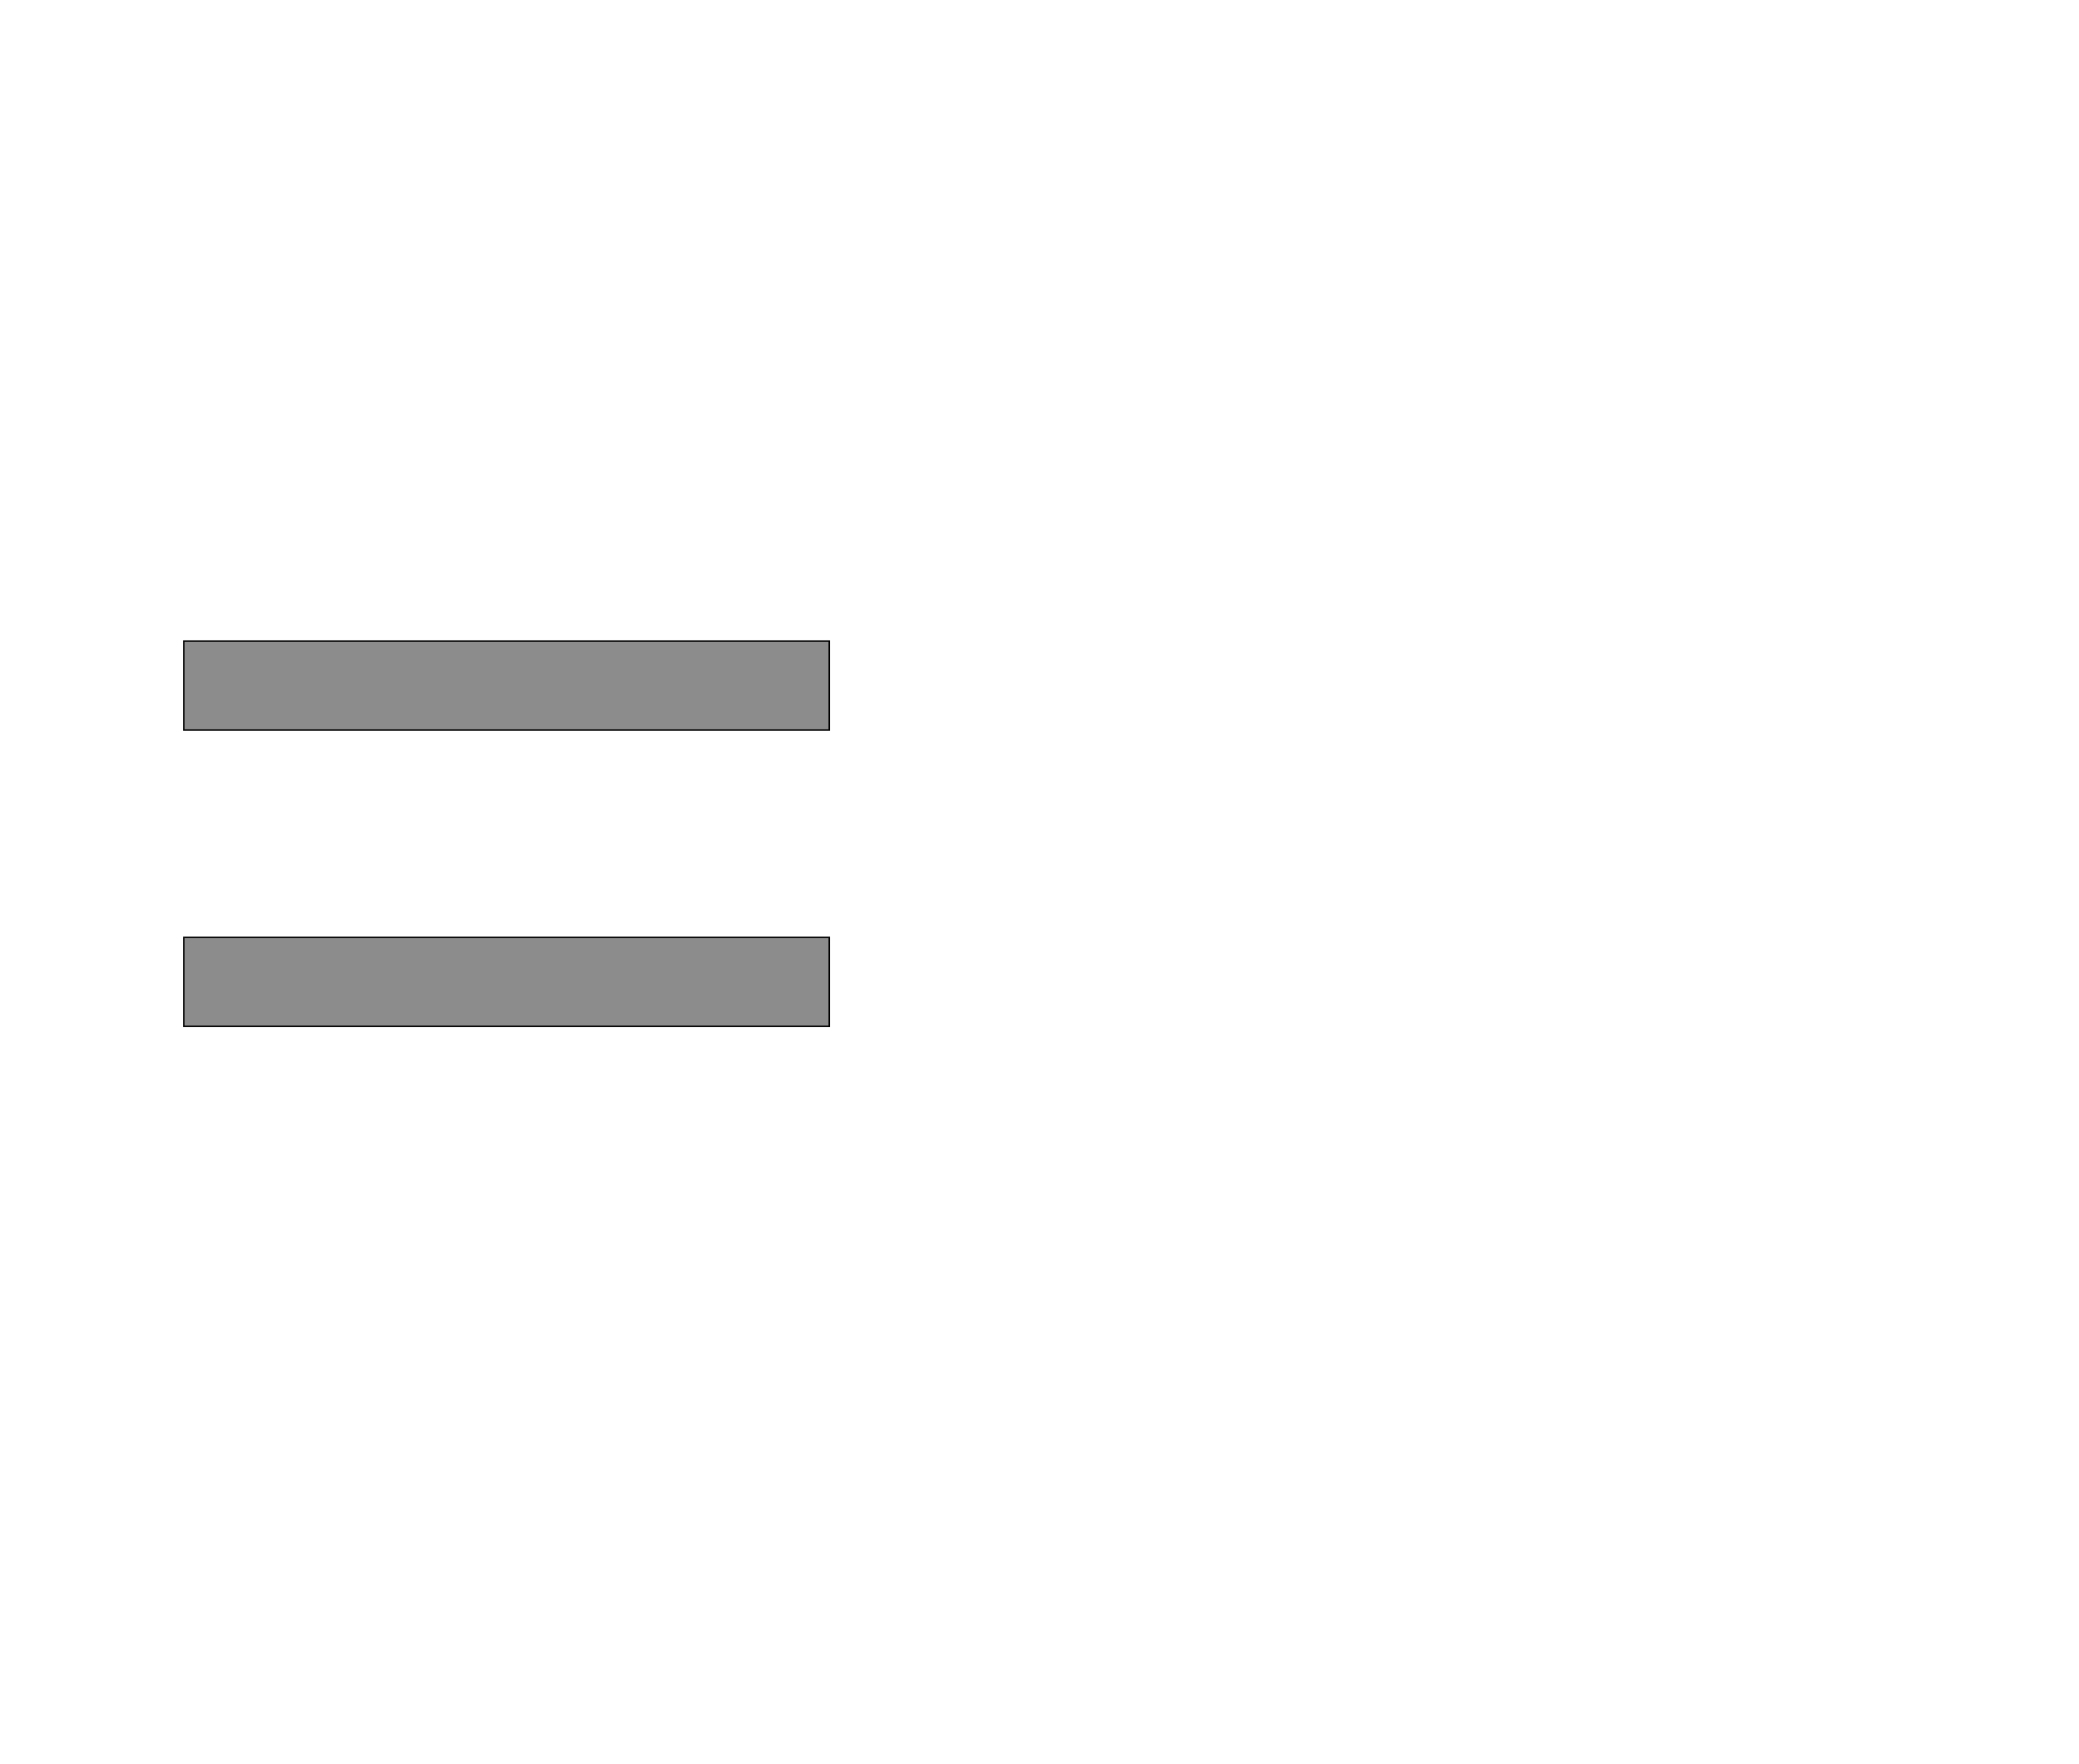 <!--
BEGIN METADATA

BBOX_X_MIN 150
BBOX_Y_MIN 469
BBOX_X_MAX 1028
BBOX_Y_MAX 993
WIDTH 878
HEIGHT 524
H_BEARING_X 150
H_BEARING_Y 993
H_ADVANCE 1145
V_BEARING_X -422
V_BEARING_Y 772
V_ADVANCE 2069
ORIGIN_X 0
ORIGIN_Y 0

END METADATA
-->

<svg width='2828px' height='2399px' xmlns='http://www.w3.org/2000/svg' version='1.1'>

 <!-- make sure glyph is visible within svg window -->
 <g fill-rule='nonzero'  transform='translate(100 1865)'>

  <!-- draw actual outline using lines and Bezier curves-->
  <path fill='black' stroke='black' fill-opacity='0.45'  stroke-width='2'  d='
 M 1028,-993
 L 1028,-872
 L 150,-872
 L 150,-993
 L 1028,-993
 Z

 M 1028,-590
 L 1028,-469
 L 150,-469
 L 150,-590
 L 1028,-590
 Z

  '/>
 </g>
</svg>
